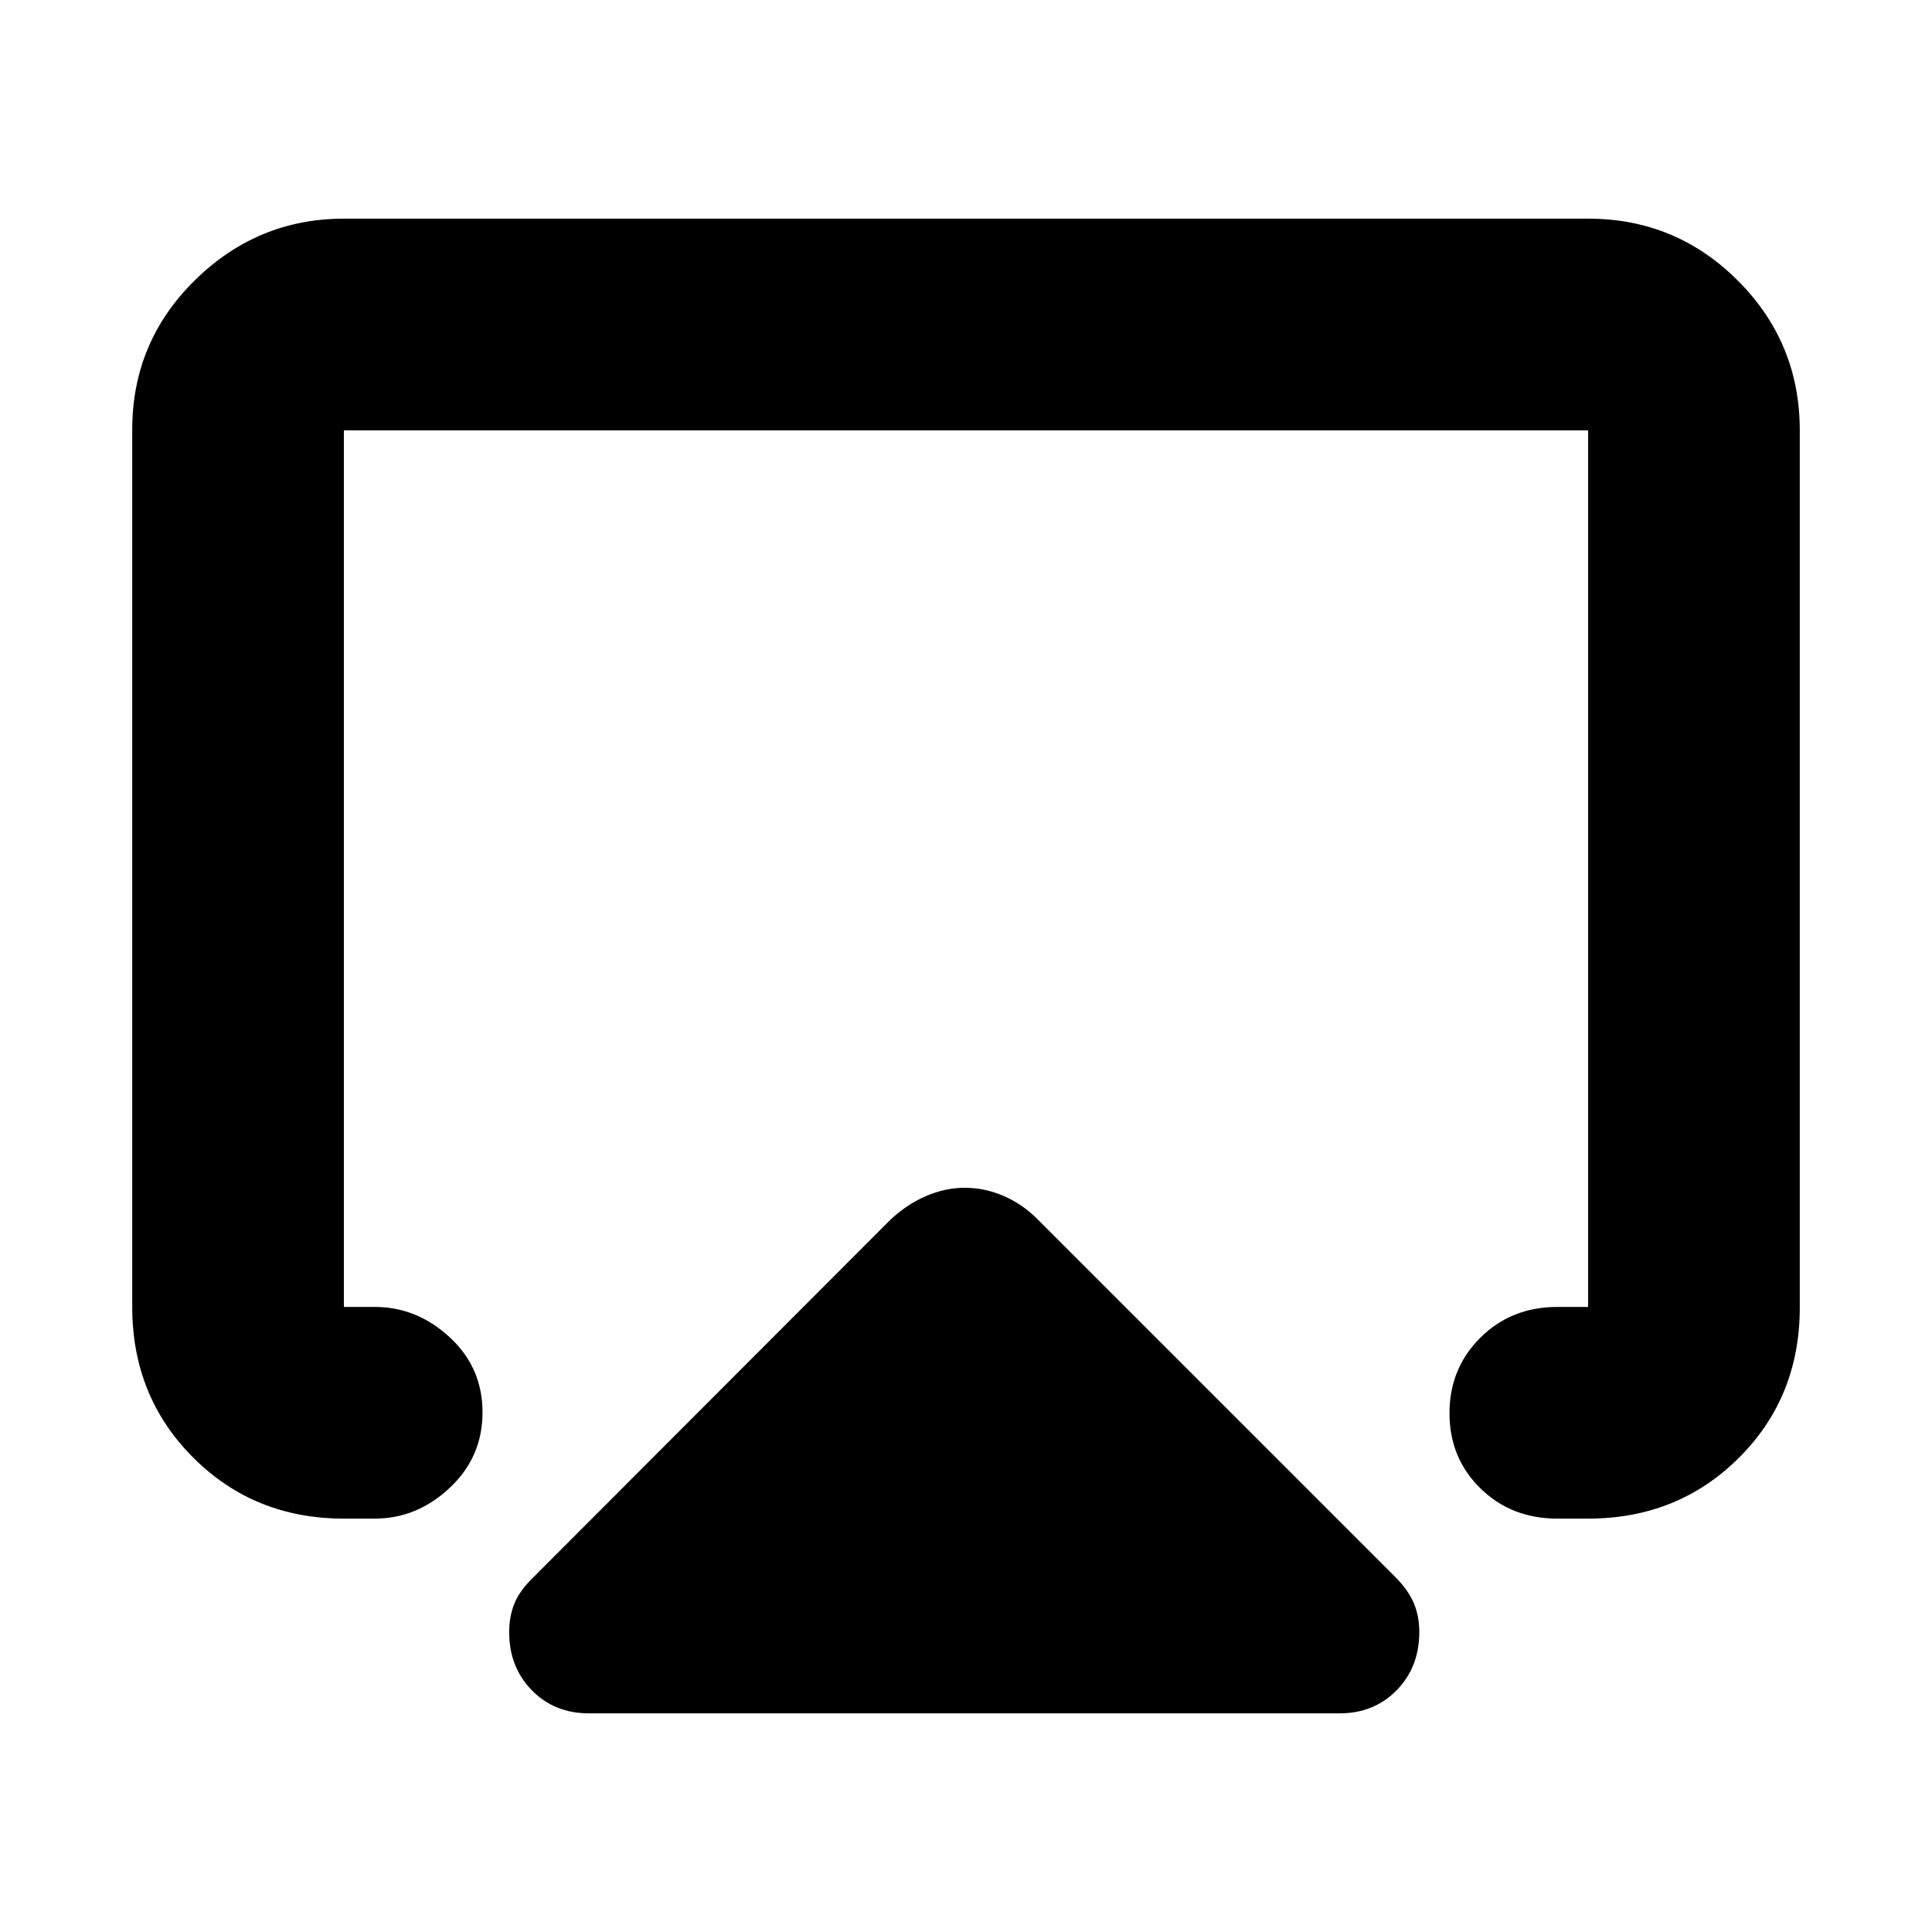 <svg xmlns="http://www.w3.org/2000/svg" height="20" viewBox="0 -960 960 960" width="20"><path d="M65.7-310.63v-435.83q0-43.64 31.12-74.27 31.12-30.62 74.05-30.62h618.26q43.63 0 74.4 30.79 30.77 30.78 30.77 74.43v435.83q0 44.58-30.3 74.73-30.3 30.16-74.87 30.16h-15.35q-22.83 0-38.19-15.06-15.35-15.05-15.35-37.32t15.35-37.53q15.36-15.27 38.19-15.27h15.35v-435.58H170.87v435.58h15.35q20.92 0 37.23 15.06 16.31 15.05 16.31 37.32t-16.31 37.53q-16.31 15.27-37.23 15.27h-15.35q-44.57 0-74.87-30.32-30.3-30.31-30.3-74.9Zm226.93 201.98q-17.2 0-28.41-11.51Q253-131.66 253-149.02q0-7.74 2.62-14.22t9.58-13.2l177.17-177.41q8.22-7.72 17.74-11.83 9.52-4.12 19.33-4.12 9.92 0 19.38 4.12 9.47 4.11 17.05 11.83l177.41 177.41q6.69 6.81 9.33 13.25 2.63 6.43 2.63 14.17 0 17.36-11.22 28.86-11.22 11.51-28.41 11.51H292.63ZM480-476.17Z"/></svg>